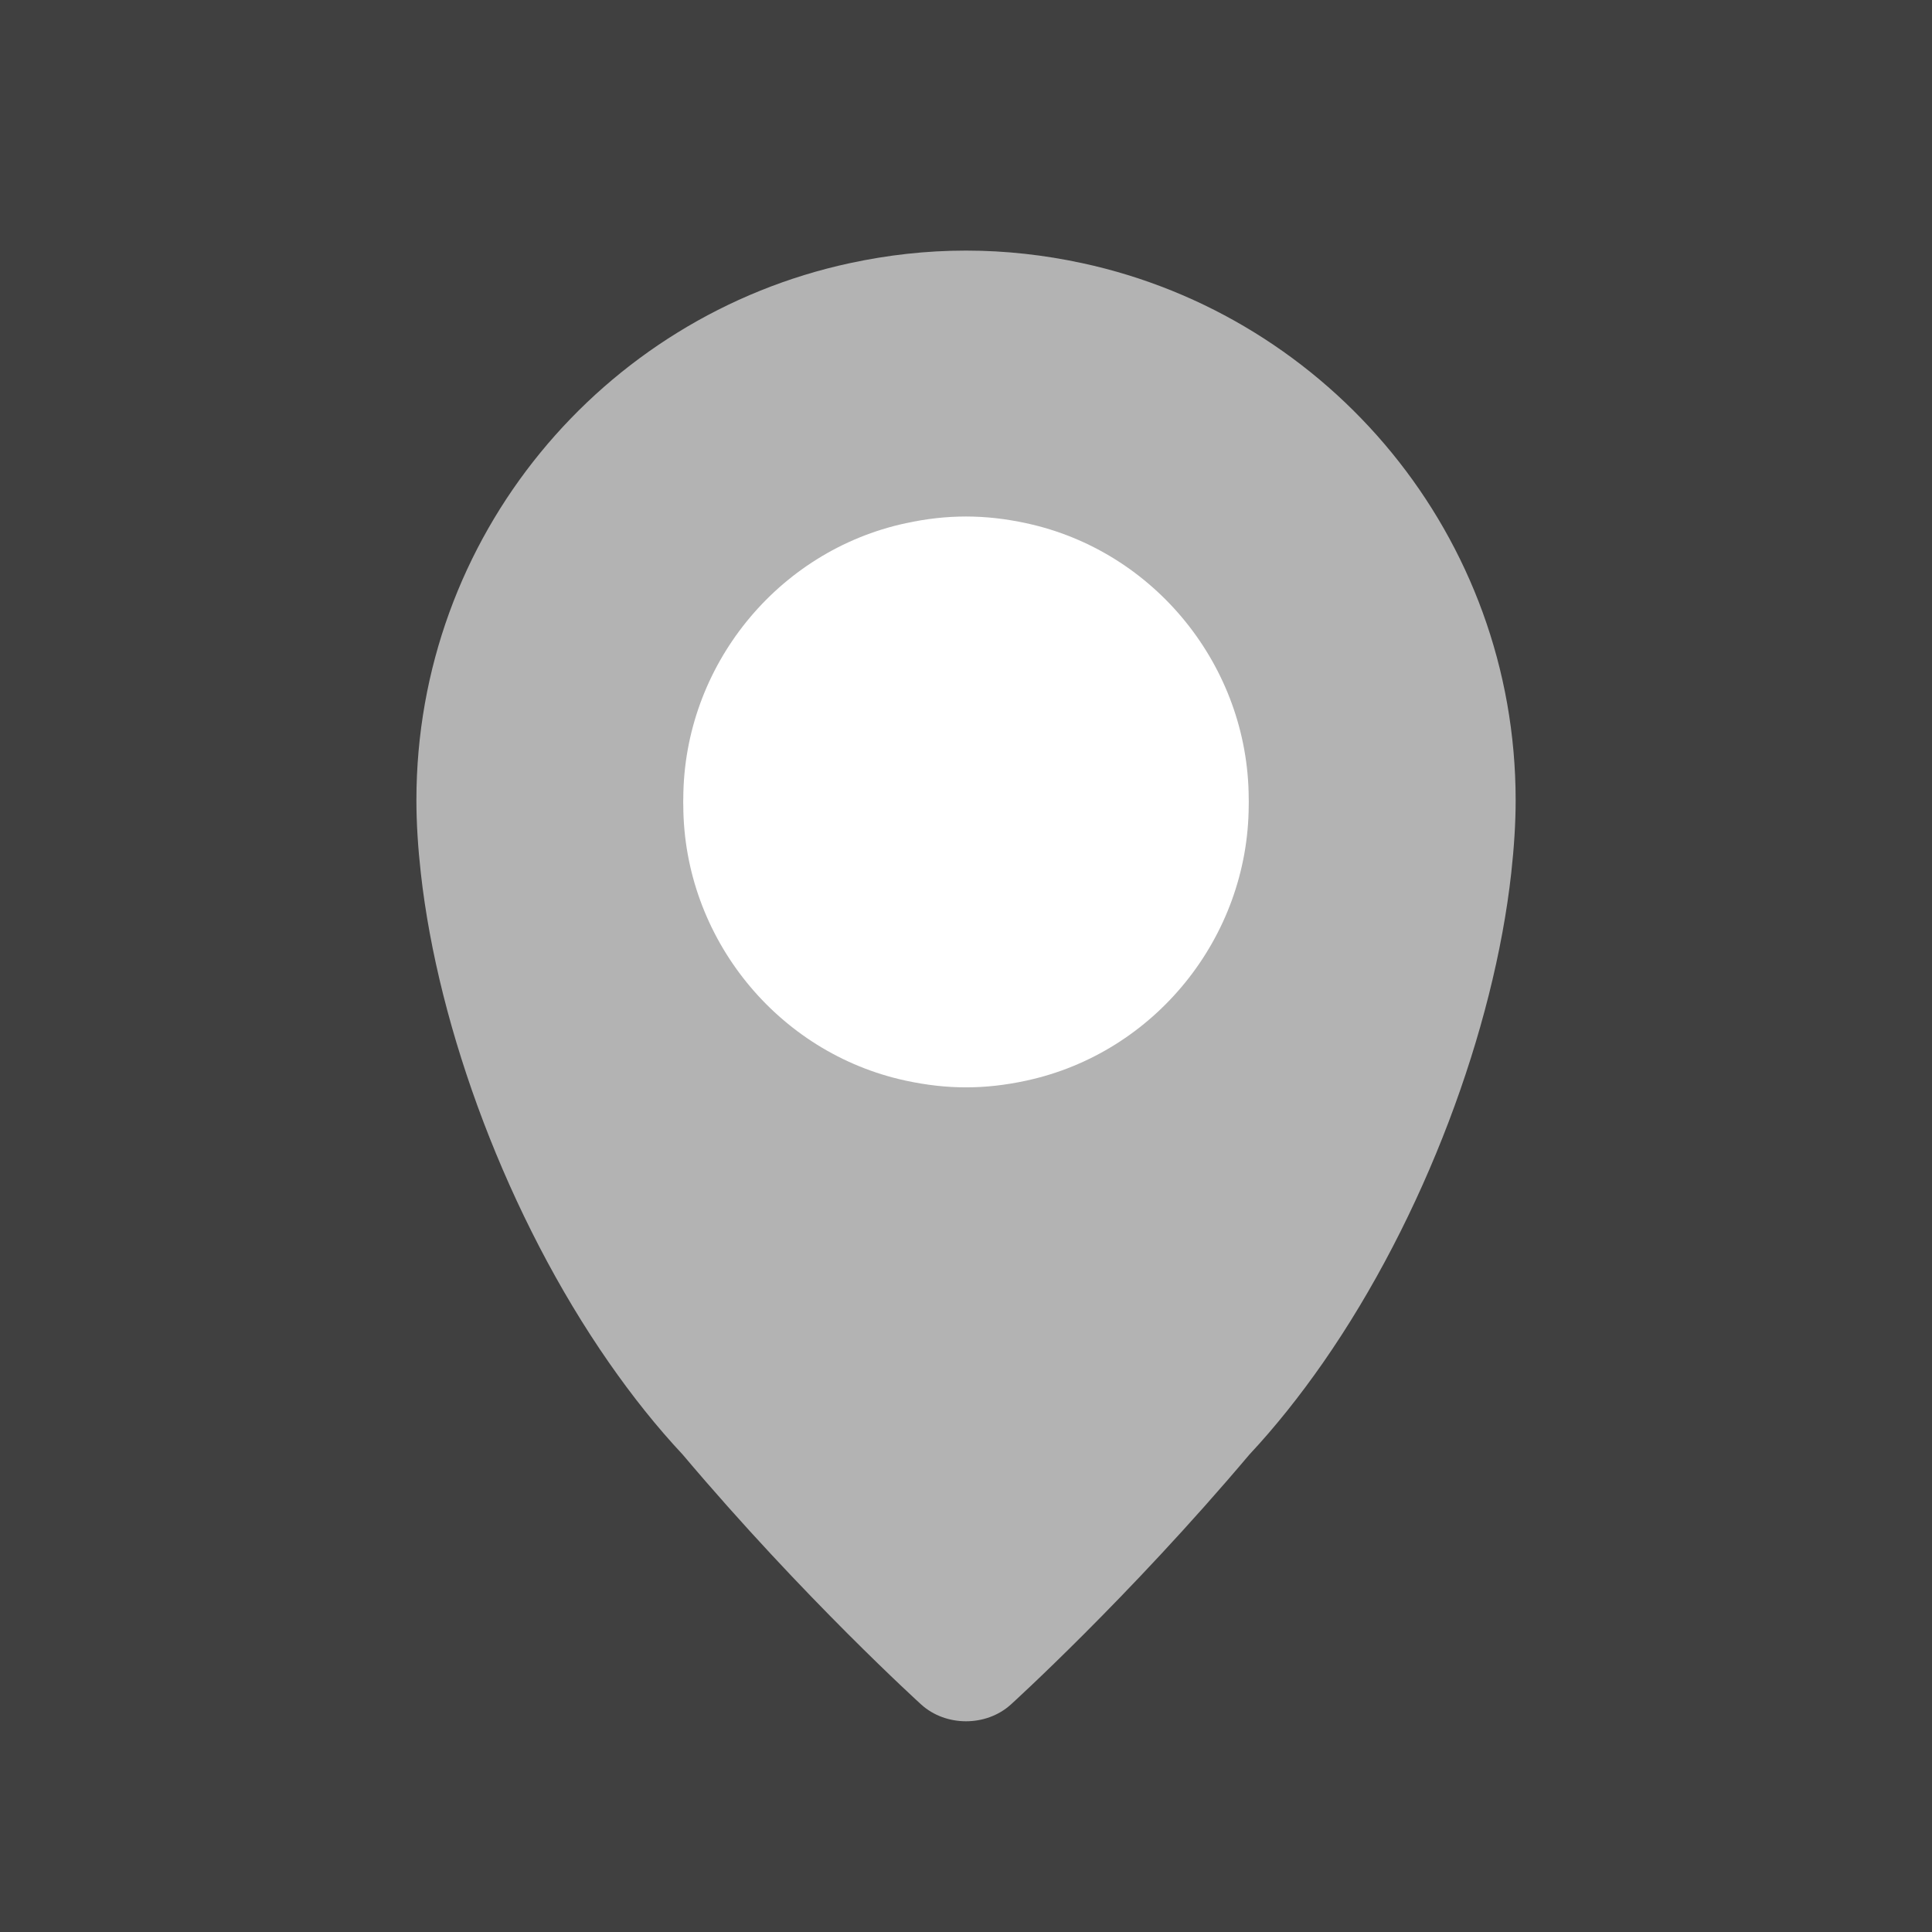 <?xml version="1.0" encoding="UTF-8" standalone="no"?>
<!-- Generator: Adobe Illustrator 17.0.1, SVG Export Plug-In . SVG Version: 6.00 Build 0)  -->

<svg
   xmlns:dc="http://purl.org/dc/elements/1.1/"
   xmlns:cc="http://creativecommons.org/ns#"
   xmlns:rdf="http://www.w3.org/1999/02/22-rdf-syntax-ns#"
   xmlns:svg="http://www.w3.org/2000/svg"
   xmlns="http://www.w3.org/2000/svg"
   xmlns:sodipodi="http://sodipodi.sourceforge.net/DTD/sodipodi-0.dtd"
   xmlns:inkscape="http://www.inkscape.org/namespaces/inkscape"
   version="1.1"
   id="Layer_1"
   x="0px"
   y="0px"
   width="64px"
   height="64px"
   viewBox="0 0 64 64"
   style="enable-background:new 0 0 64 64;"
   xml:space="preserve"
   inkscape:version="0.48.4 r9939"
   sodipodi:docname="icon-m-location.svg"><rect x="0" y="0" width="64" height="64" fill="#808080" stroke="none"/><defs
     id="defs11" /><sodipodi:namedview
     pagecolor="#ffffff"
     bordercolor="#666666"
     borderopacity="1"
     objecttolerance="10"
     gridtolerance="10"
     guidetolerance="10"
     inkscape:pageopacity="0"
     inkscape:pageshadow="2"
     inkscape:window-width="1215"
     inkscape:window-height="776"
     id="namedview9"
     showgrid="false"
     inkscape:zoom="3.6875"
     inkscape:cx="45.5045"
     inkscape:cy="32"
     inkscape:window-x="65"
     inkscape:window-y="24"
     inkscape:window-maximized="1"
     inkscape:current-layer="Layer_1" /><rect
     y="0"
     x="0"
     height="64"
     width="64"
     style="opacity:1;fill:#000000;fill-opacity:0.502"
     id="icon-m-location_1_" /><path
     inkscape:connector-curvature="0"
     id="path5"
     d="M 35.846,8.716 C 34.605,8.449 33.321,8.301 32,8.301 c -1.321,0 -2.605,0.148 -3.846,0.416 -8.206,1.766 -14.36,9.057 -14.36,17.791 0,0.768 0.053,1.579 0.146,2.412 0.574,5.175 2.875,11.395 6.238,16.226 0.761,1.093 1.574,2.118 2.437,3.039 4.022,4.765 7.903,8.281 7.903,8.281 0.816,0.738 2.15,0.738 2.966,0 0,0 3.881,-3.516 7.903,-8.281 0.862,-0.922 1.675,-1.946 2.437,-3.039 3.363,-4.831 5.664,-11.051 6.238,-16.226 0.092,-0.833 0.146,-1.644 0.146,-2.412 C 50.207,17.773 44.053,10.482 35.846,8.716 z"
     style="opacity:0.6;fill:#ffffff" /><path
     inkscape:connector-curvature="0"
     id="path7"
     d="M 33.995,17.332 C 33.301,17.182 32.648,17.11 32,17.11 c -0.648,0 -1.302,0.072 -1.995,0.222 -4.259,0.916 -7.352,4.743 -7.37,9.107 -0.001,0.046 -0.003,0.087 -0.003,0.126 0,0.04 0.002,0.08 0.003,0.126 0.018,4.364 3.111,8.191 7.37,9.107 0.693,0.149 1.347,0.222 1.995,0.222 0.648,0 1.301,-0.072 1.995,-0.222 4.259,-0.916 7.351,-4.743 7.37,-9.107 10e-4,-0.046 0.002,-0.086 0.002,-0.126 0,-0.039 -10e-4,-0.08 -0.002,-0.126 -0.019,-4.364 -3.111,-8.191 -7.37,-9.107 z"
     style="fill:#ffffff" /></svg>